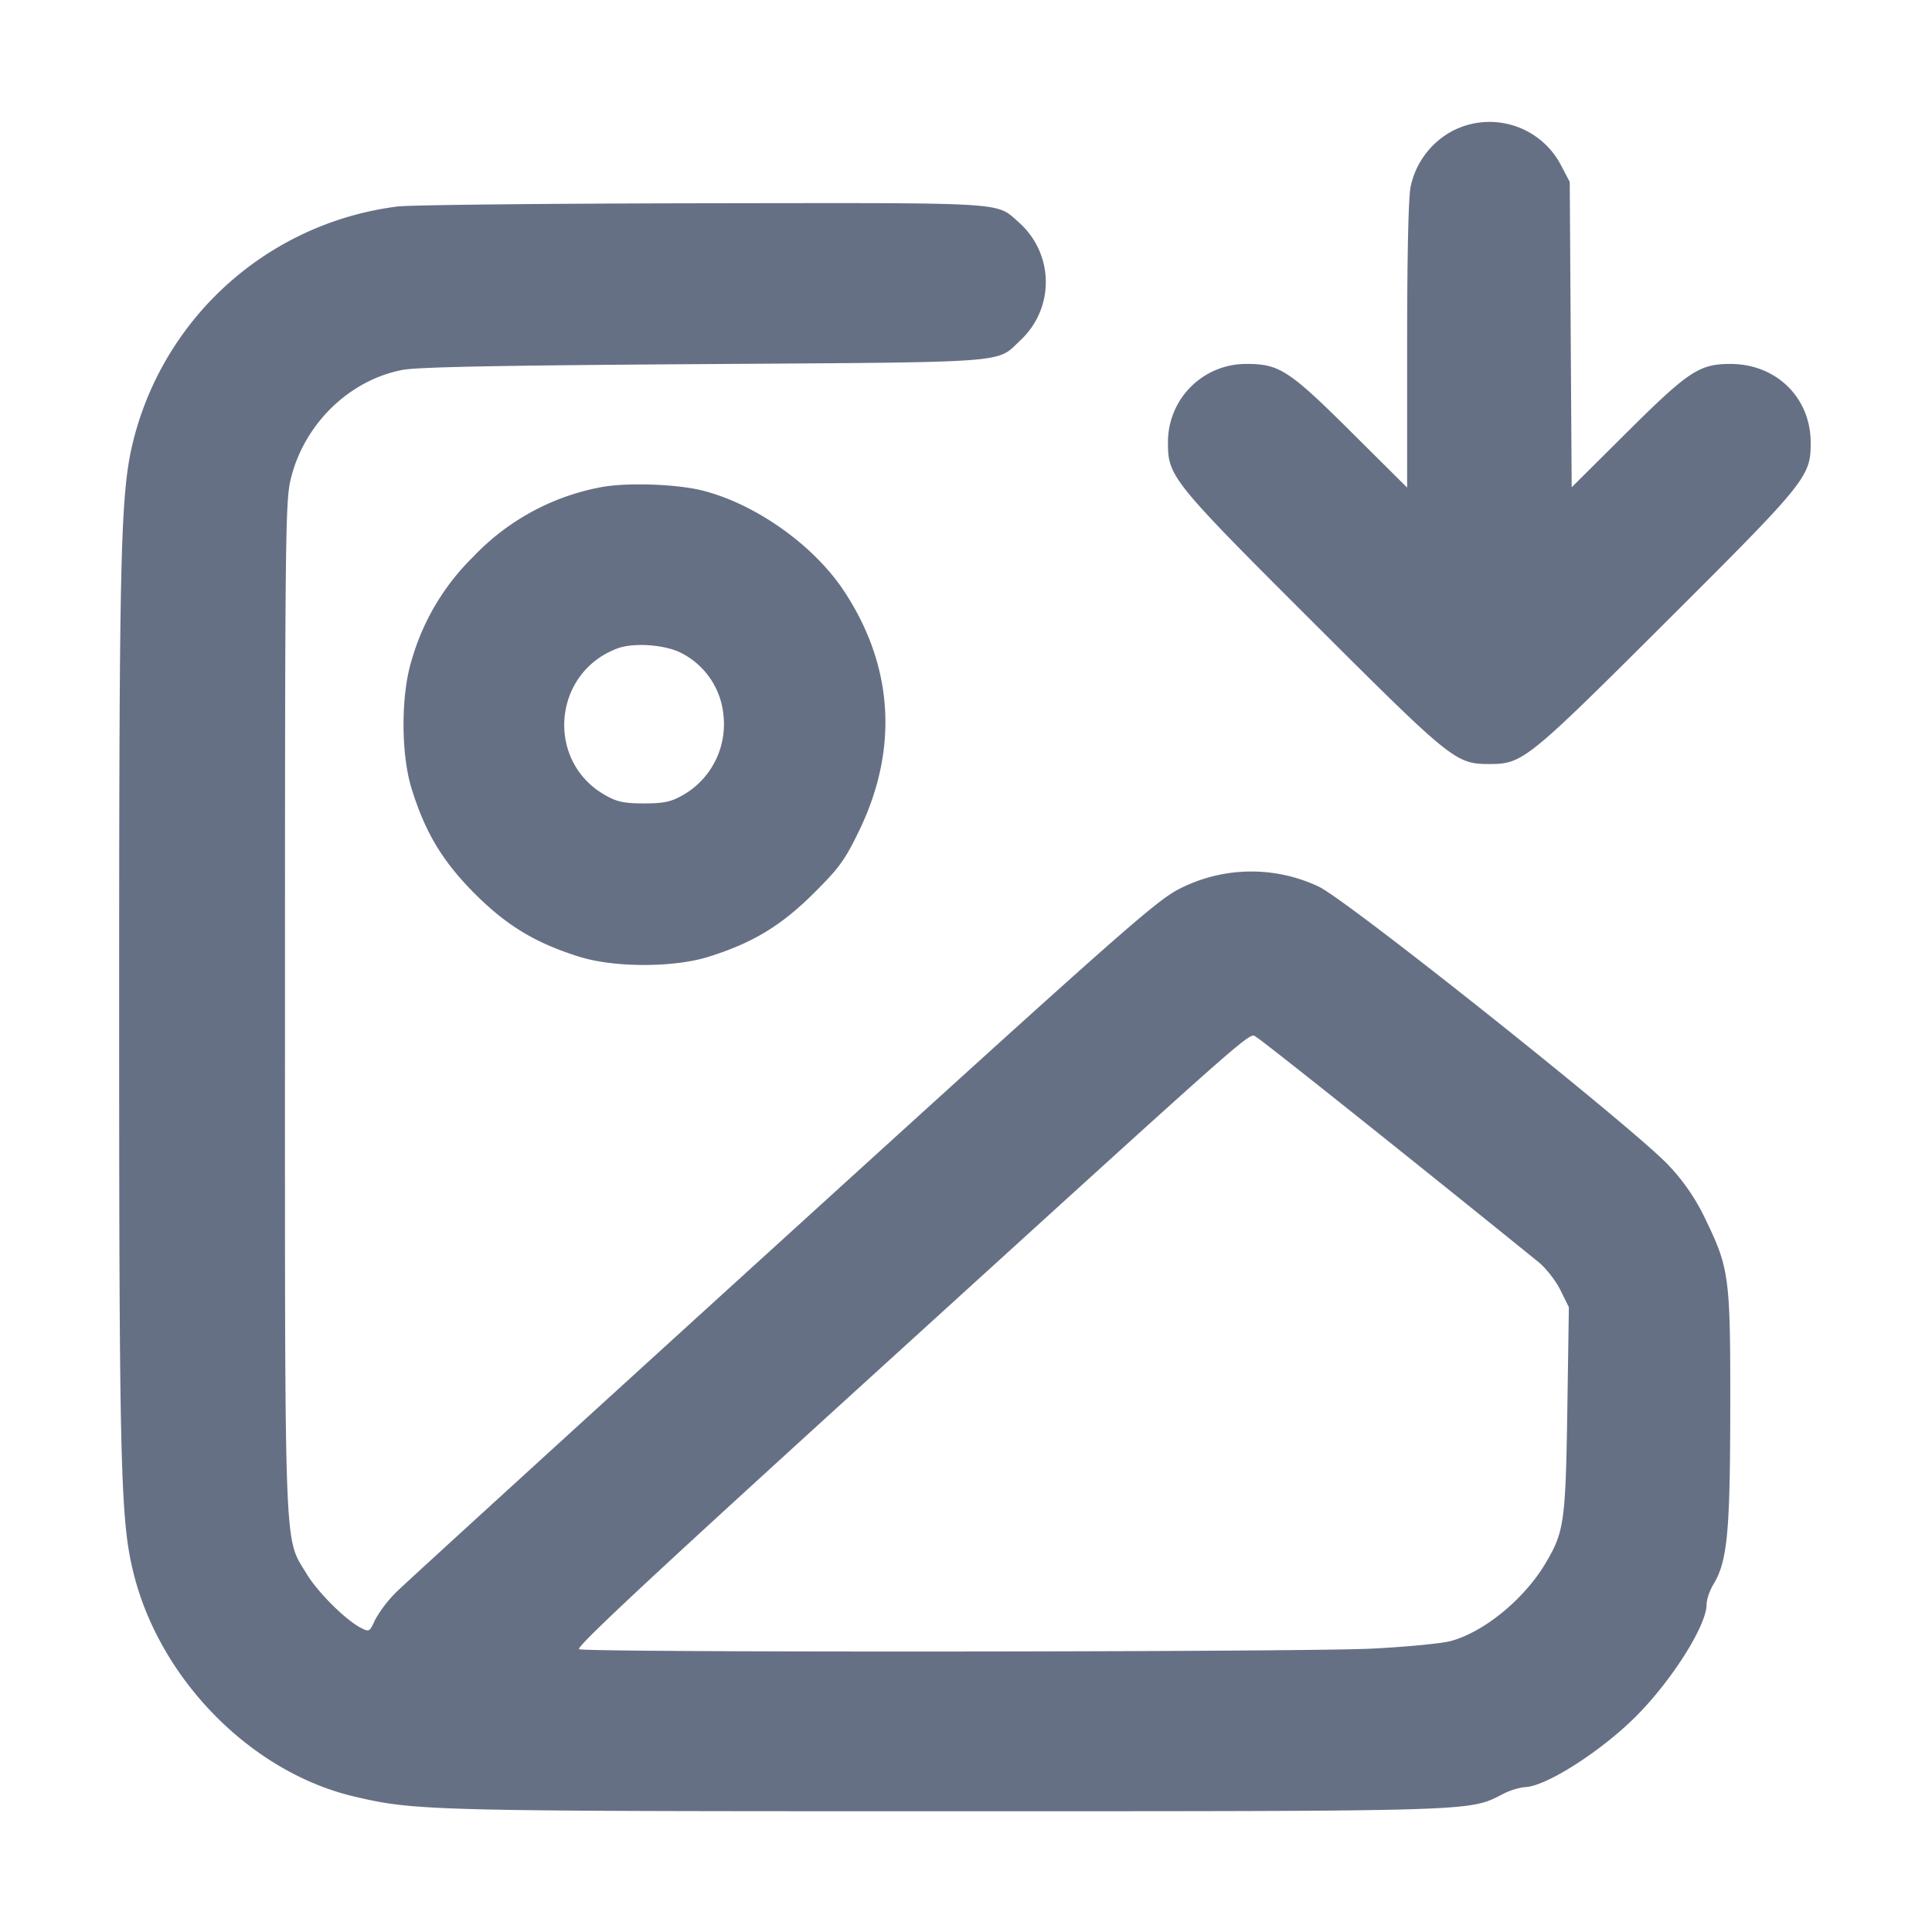 <svg width="24" height="24" fill="none" xmlns="http://www.w3.org/2000/svg"><path d="M18.035 1.631a1.022 1.022 0 0 0-.512.69c-.027.129-.043.849-.043 1.969v1.767l-.69-.686c-.769-.765-.897-.849-1.292-.85a.97.97 0 0 0-.989.987c-.001.408.063.487 1.8 2.22 1.725 1.722 1.776 1.763 2.191 1.763.414 0 .466-.041 2.193-1.763 1.753-1.747 1.8-1.806 1.8-2.228 0-.562-.429-.981-1.002-.979-.382.001-.517.091-1.279.848l-.688.684-.012-1.896L19.5 2.26l-.109-.208a1.001 1.001 0 0 0-1.356-.421M4.94 2.565A3.883 3.883 0 0 0 1.662 5.45c-.165.648-.182 1.298-.182 7.05 0 5.742.017 6.399.181 7.051.332 1.322 1.466 2.467 2.739 2.766.761.179.93.183 7.36.183 6.555 0 6.487.002 6.889-.203a.857.857 0 0 1 .291-.097c.252 0 .943-.439 1.382-.878.446-.446.878-1.13.878-1.391 0-.061.038-.172.083-.247.175-.286.209-.64.211-2.184.002-1.643-.011-1.741-.312-2.362a2.544 2.544 0 0 0-.449-.657c-.414-.447-3.985-3.293-4.351-3.467a1.961 1.961 0 0 0-1.722.023c-.295.148-.677.485-4.92 4.344-2.53 2.301-4.693 4.275-4.806 4.386a1.563 1.563 0 0 0-.275.356c-.068.15-.072.152-.179.097-.189-.098-.534-.442-.671-.669-.283-.471-.269-.104-.269-7.051 0-5.777.005-6.262.069-6.537.161-.687.723-1.24 1.392-1.368.187-.036 1.227-.056 3.739-.072 3.867-.026 3.632-.008 3.935-.295a.987.987 0 0 0-.016-1.463c-.294-.259-.077-.245-3.928-.24-1.931.003-3.637.021-3.791.04m2.5 3.492a2.93 2.93 0 0 0-1.561.859A2.924 2.924 0 0 0 5.114 8.2c-.135.431-.135 1.169 0 1.6.17.546.385.902.784 1.302.4.399.756.614 1.302.784.431.135 1.169.135 1.6 0 .545-.17.902-.385 1.305-.786.321-.319.39-.414.568-.782.489-1.01.427-2.037-.181-2.965-.372-.57-1.088-1.083-1.752-1.256-.336-.087-.981-.107-1.3-.04m1.021 2.054a.965.965 0 0 1 .527.784c.041.4-.16.789-.51.985-.146.082-.232.1-.478.1-.246 0-.332-.018-.478-.1-.749-.42-.659-1.524.148-1.825.201-.075.59-.048.791.056m8.853 6.12a403.75 403.75 0 0 1 1.798 1.447c.095.078.218.236.274.352l.103.209-.019 1.271c-.022 1.401-.039 1.52-.273 1.913-.266.445-.762.851-1.177.963-.11.03-.551.072-.98.094-.87.043-9.742.05-9.846.007-.049-.02.912-.916 3.871-3.607 4.708-4.282 4.443-4.049 4.544-3.995.043.023.81.629 1.705 1.346" fill="#667085" fill-rule="evenodd"/></svg>